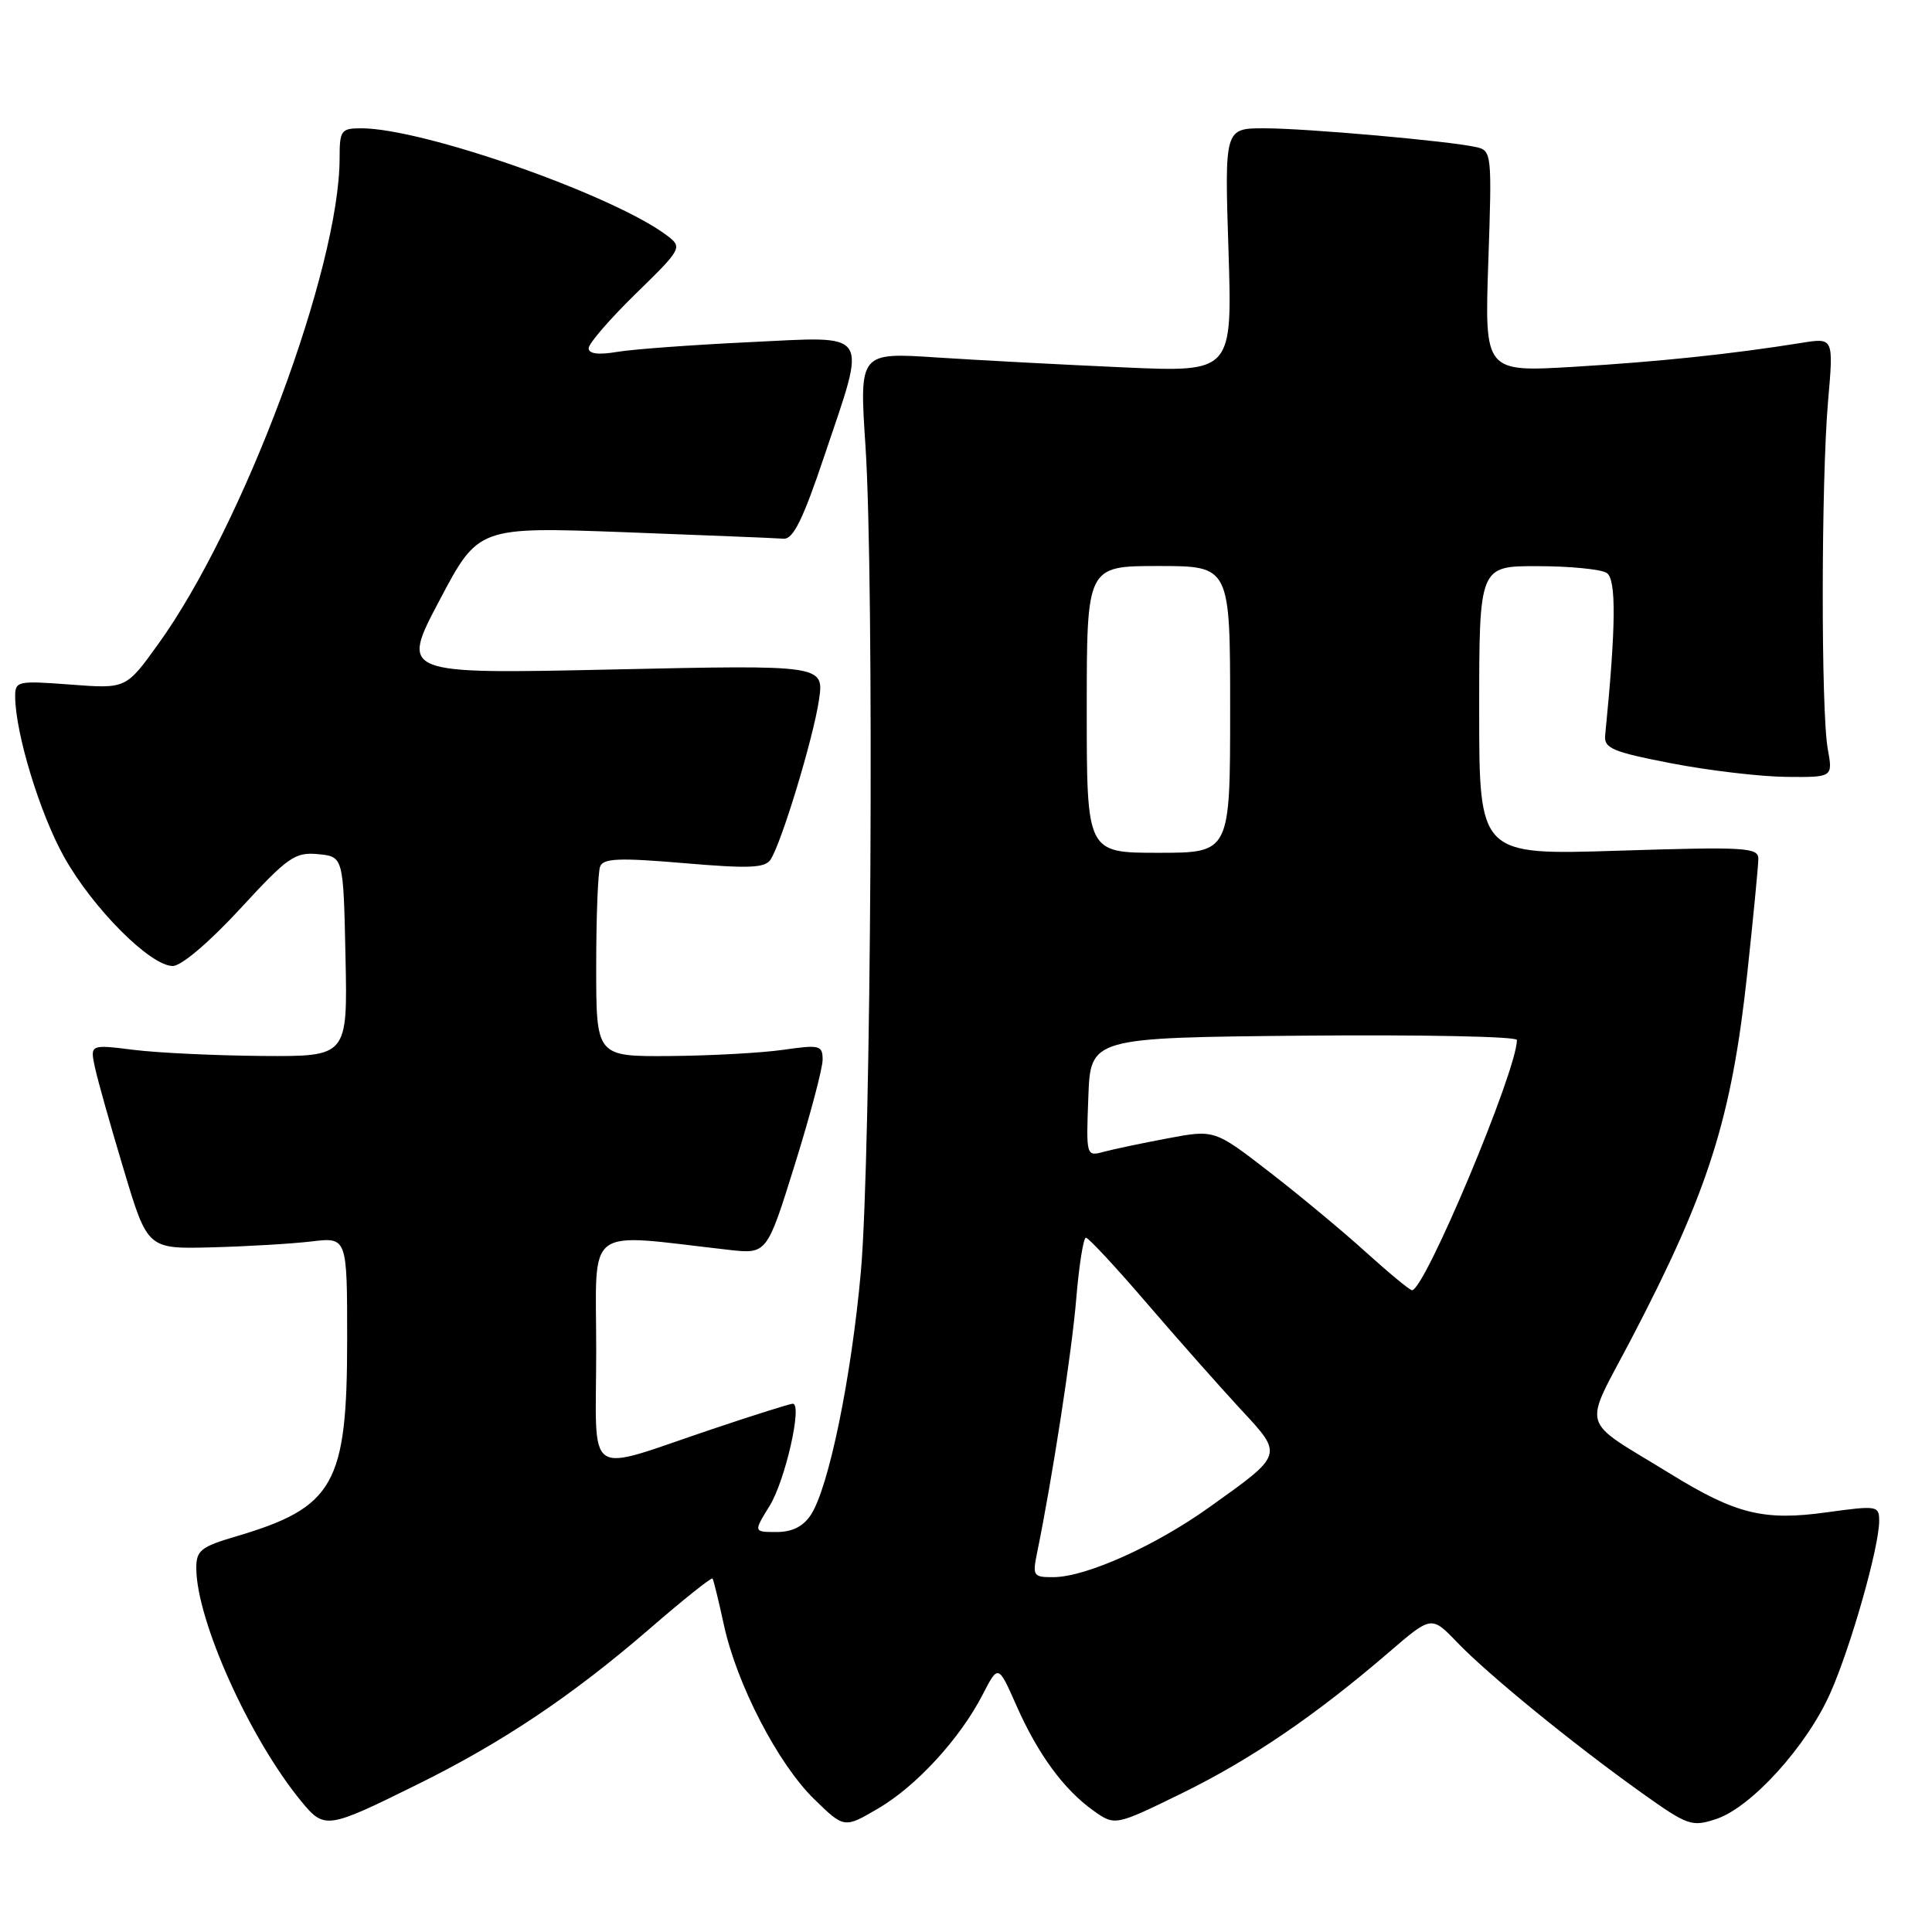 <?xml version="1.0" encoding="UTF-8" standalone="no"?>
<!DOCTYPE svg PUBLIC "-//W3C//DTD SVG 1.1//EN" "http://www.w3.org/Graphics/SVG/1.1/DTD/svg11.dtd" >
<svg xmlns="http://www.w3.org/2000/svg" xmlns:xlink="http://www.w3.org/1999/xlink" version="1.1" viewBox="0 0 256 256">
 <g >
 <path fill="currentColor"
d=" M 55.22 236.49 C 66.52 230.92 75.74 224.74 85.95 215.93 C 90.46 212.02 94.27 208.98 94.41 209.16 C 94.55 209.35 95.22 212.09 95.91 215.27 C 97.61 223.14 103.07 233.70 107.88 238.39 C 111.86 242.27 111.86 242.27 116.35 239.64 C 121.44 236.66 127.21 230.37 130.22 224.52 C 132.27 220.55 132.27 220.55 134.67 225.97 C 137.52 232.43 140.95 237.11 144.87 239.91 C 147.74 241.95 147.74 241.95 156.62 237.61 C 165.74 233.14 174.28 227.33 184.09 218.89 C 189.68 214.08 189.68 214.08 193.09 217.63 C 197.16 221.87 208.43 231.07 217.46 237.51 C 223.64 241.92 224.16 242.10 227.40 241.03 C 232.05 239.50 239.43 231.35 242.53 224.33 C 245.27 218.15 249.00 204.99 249.00 201.53 C 249.00 199.51 248.74 199.47 242.06 200.39 C 233.71 201.55 230.02 200.64 221.32 195.28 C 209.11 187.76 209.69 189.78 216.18 177.37 C 226.40 157.80 229.44 148.22 231.52 129.00 C 232.32 121.58 232.98 114.74 232.99 113.82 C 233.00 112.29 231.39 112.19 214.50 112.72 C 196.00 113.31 196.00 113.31 196.00 94.15 C 196.00 75.00 196.00 75.00 203.75 75.02 C 208.01 75.02 212.13 75.43 212.89 75.91 C 214.19 76.74 214.13 82.98 212.69 97.45 C 212.53 99.15 213.68 99.64 221.50 101.15 C 226.45 102.10 233.28 102.91 236.69 102.94 C 242.87 103.00 242.87 103.00 242.19 99.25 C 241.28 94.29 241.31 63.73 242.23 53.13 C 242.96 44.75 242.96 44.75 238.73 45.43 C 229.42 46.92 219.91 47.92 208.60 48.60 C 196.71 49.31 196.71 49.31 197.21 34.64 C 197.70 20.34 197.66 19.95 195.60 19.49 C 192.00 18.68 173.05 17.00 167.53 17.00 C 162.26 17.00 162.26 17.00 162.78 33.16 C 163.29 49.32 163.29 49.32 148.90 48.68 C 140.98 48.33 129.86 47.74 124.18 47.37 C 113.86 46.69 113.86 46.69 114.68 59.09 C 115.86 77.01 115.44 153.21 114.07 168.50 C 112.81 182.55 109.82 197.10 107.44 200.73 C 106.43 202.27 104.97 203.00 102.90 203.00 C 99.84 203.00 99.84 203.00 101.97 199.55 C 104.05 196.19 106.36 186.00 105.05 186.00 C 104.69 186.00 99.92 187.50 94.45 189.34 C 77.16 195.14 79.00 196.39 79.00 178.89 C 79.00 162.05 77.19 163.42 96.56 165.61 C 101.62 166.18 101.62 166.18 105.31 154.34 C 107.34 147.83 109.00 141.57 109.00 140.43 C 109.00 138.50 108.63 138.41 103.75 139.11 C 100.86 139.52 94.11 139.89 88.75 139.93 C 79.00 140.00 79.00 140.00 79.00 128.08 C 79.00 121.53 79.23 115.56 79.52 114.82 C 79.93 113.73 82.05 113.64 90.62 114.37 C 99.28 115.11 101.38 115.02 102.11 113.89 C 103.58 111.62 107.75 97.86 108.51 92.80 C 109.21 88.10 109.21 88.10 81.14 88.71 C 53.07 89.32 53.07 89.32 58.23 79.56 C 63.38 69.80 63.38 69.80 82.78 70.52 C 93.44 70.92 102.92 71.31 103.83 71.38 C 105.10 71.47 106.40 68.83 109.20 60.50 C 114.91 43.51 115.60 44.57 99.25 45.34 C 91.69 45.70 83.81 46.28 81.75 46.63 C 79.26 47.05 78.00 46.88 78.00 46.14 C 78.00 45.52 80.81 42.27 84.24 38.92 C 90.29 33.02 90.43 32.78 88.49 31.29 C 81.54 25.94 56.14 17.00 47.87 17.00 C 45.20 17.00 45.00 17.27 45.00 20.93 C 45.00 35.52 32.23 69.74 20.94 85.38 C 16.70 91.27 16.70 91.27 9.35 90.71 C 2.30 90.18 2.00 90.24 2.01 92.33 C 2.05 97.20 5.29 107.83 8.50 113.56 C 12.30 120.36 19.92 128.00 22.89 128.00 C 24.03 128.00 27.73 124.85 31.81 120.43 C 38.15 113.54 39.09 112.89 42.14 113.18 C 45.50 113.50 45.50 113.50 45.78 126.75 C 46.06 140.00 46.06 140.00 34.78 139.92 C 28.58 139.87 20.90 139.51 17.71 139.11 C 11.93 138.39 11.93 138.39 12.58 141.44 C 12.94 143.12 14.66 149.22 16.40 155.00 C 19.55 165.50 19.55 165.50 28.03 165.28 C 32.69 165.16 38.64 164.81 41.25 164.50 C 46.00 163.93 46.00 163.93 46.00 177.50 C 46.00 196.71 44.28 199.74 31.25 203.59 C 26.60 204.96 26.00 205.45 26.01 207.82 C 26.05 214.74 33.07 230.34 39.90 238.66 C 42.99 242.42 43.30 242.38 55.22 236.49 Z  M 137.42 205.75 C 139.43 195.95 142.03 179.13 142.61 172.07 C 142.98 167.63 143.56 164.00 143.89 164.00 C 144.23 164.00 147.88 167.93 152.00 172.73 C 156.12 177.53 161.70 183.82 164.38 186.72 C 170.08 192.85 170.13 192.66 160.22 199.73 C 153.05 204.85 143.94 208.94 139.62 208.98 C 136.91 209.00 136.79 208.82 137.42 205.75 Z  M 181.00 165.93 C 177.97 163.18 172.22 158.40 168.21 155.30 C 160.93 149.67 160.93 149.67 154.71 150.84 C 151.30 151.48 147.47 152.29 146.21 152.63 C 143.94 153.25 143.91 153.17 144.21 145.38 C 144.50 137.50 144.50 137.50 172.75 137.23 C 188.29 137.09 201.00 137.34 201.00 137.80 C 201.00 141.85 188.74 171.08 187.09 170.96 C 186.77 170.93 184.03 168.67 181.00 165.93 Z  M 144.00 94.00 C 144.00 75.00 144.00 75.00 153.50 75.00 C 163.00 75.00 163.00 75.00 163.00 94.00 C 163.00 113.00 163.00 113.00 153.50 113.00 C 144.00 113.00 144.00 113.00 144.00 94.00 Z "/>
</g>
</svg>